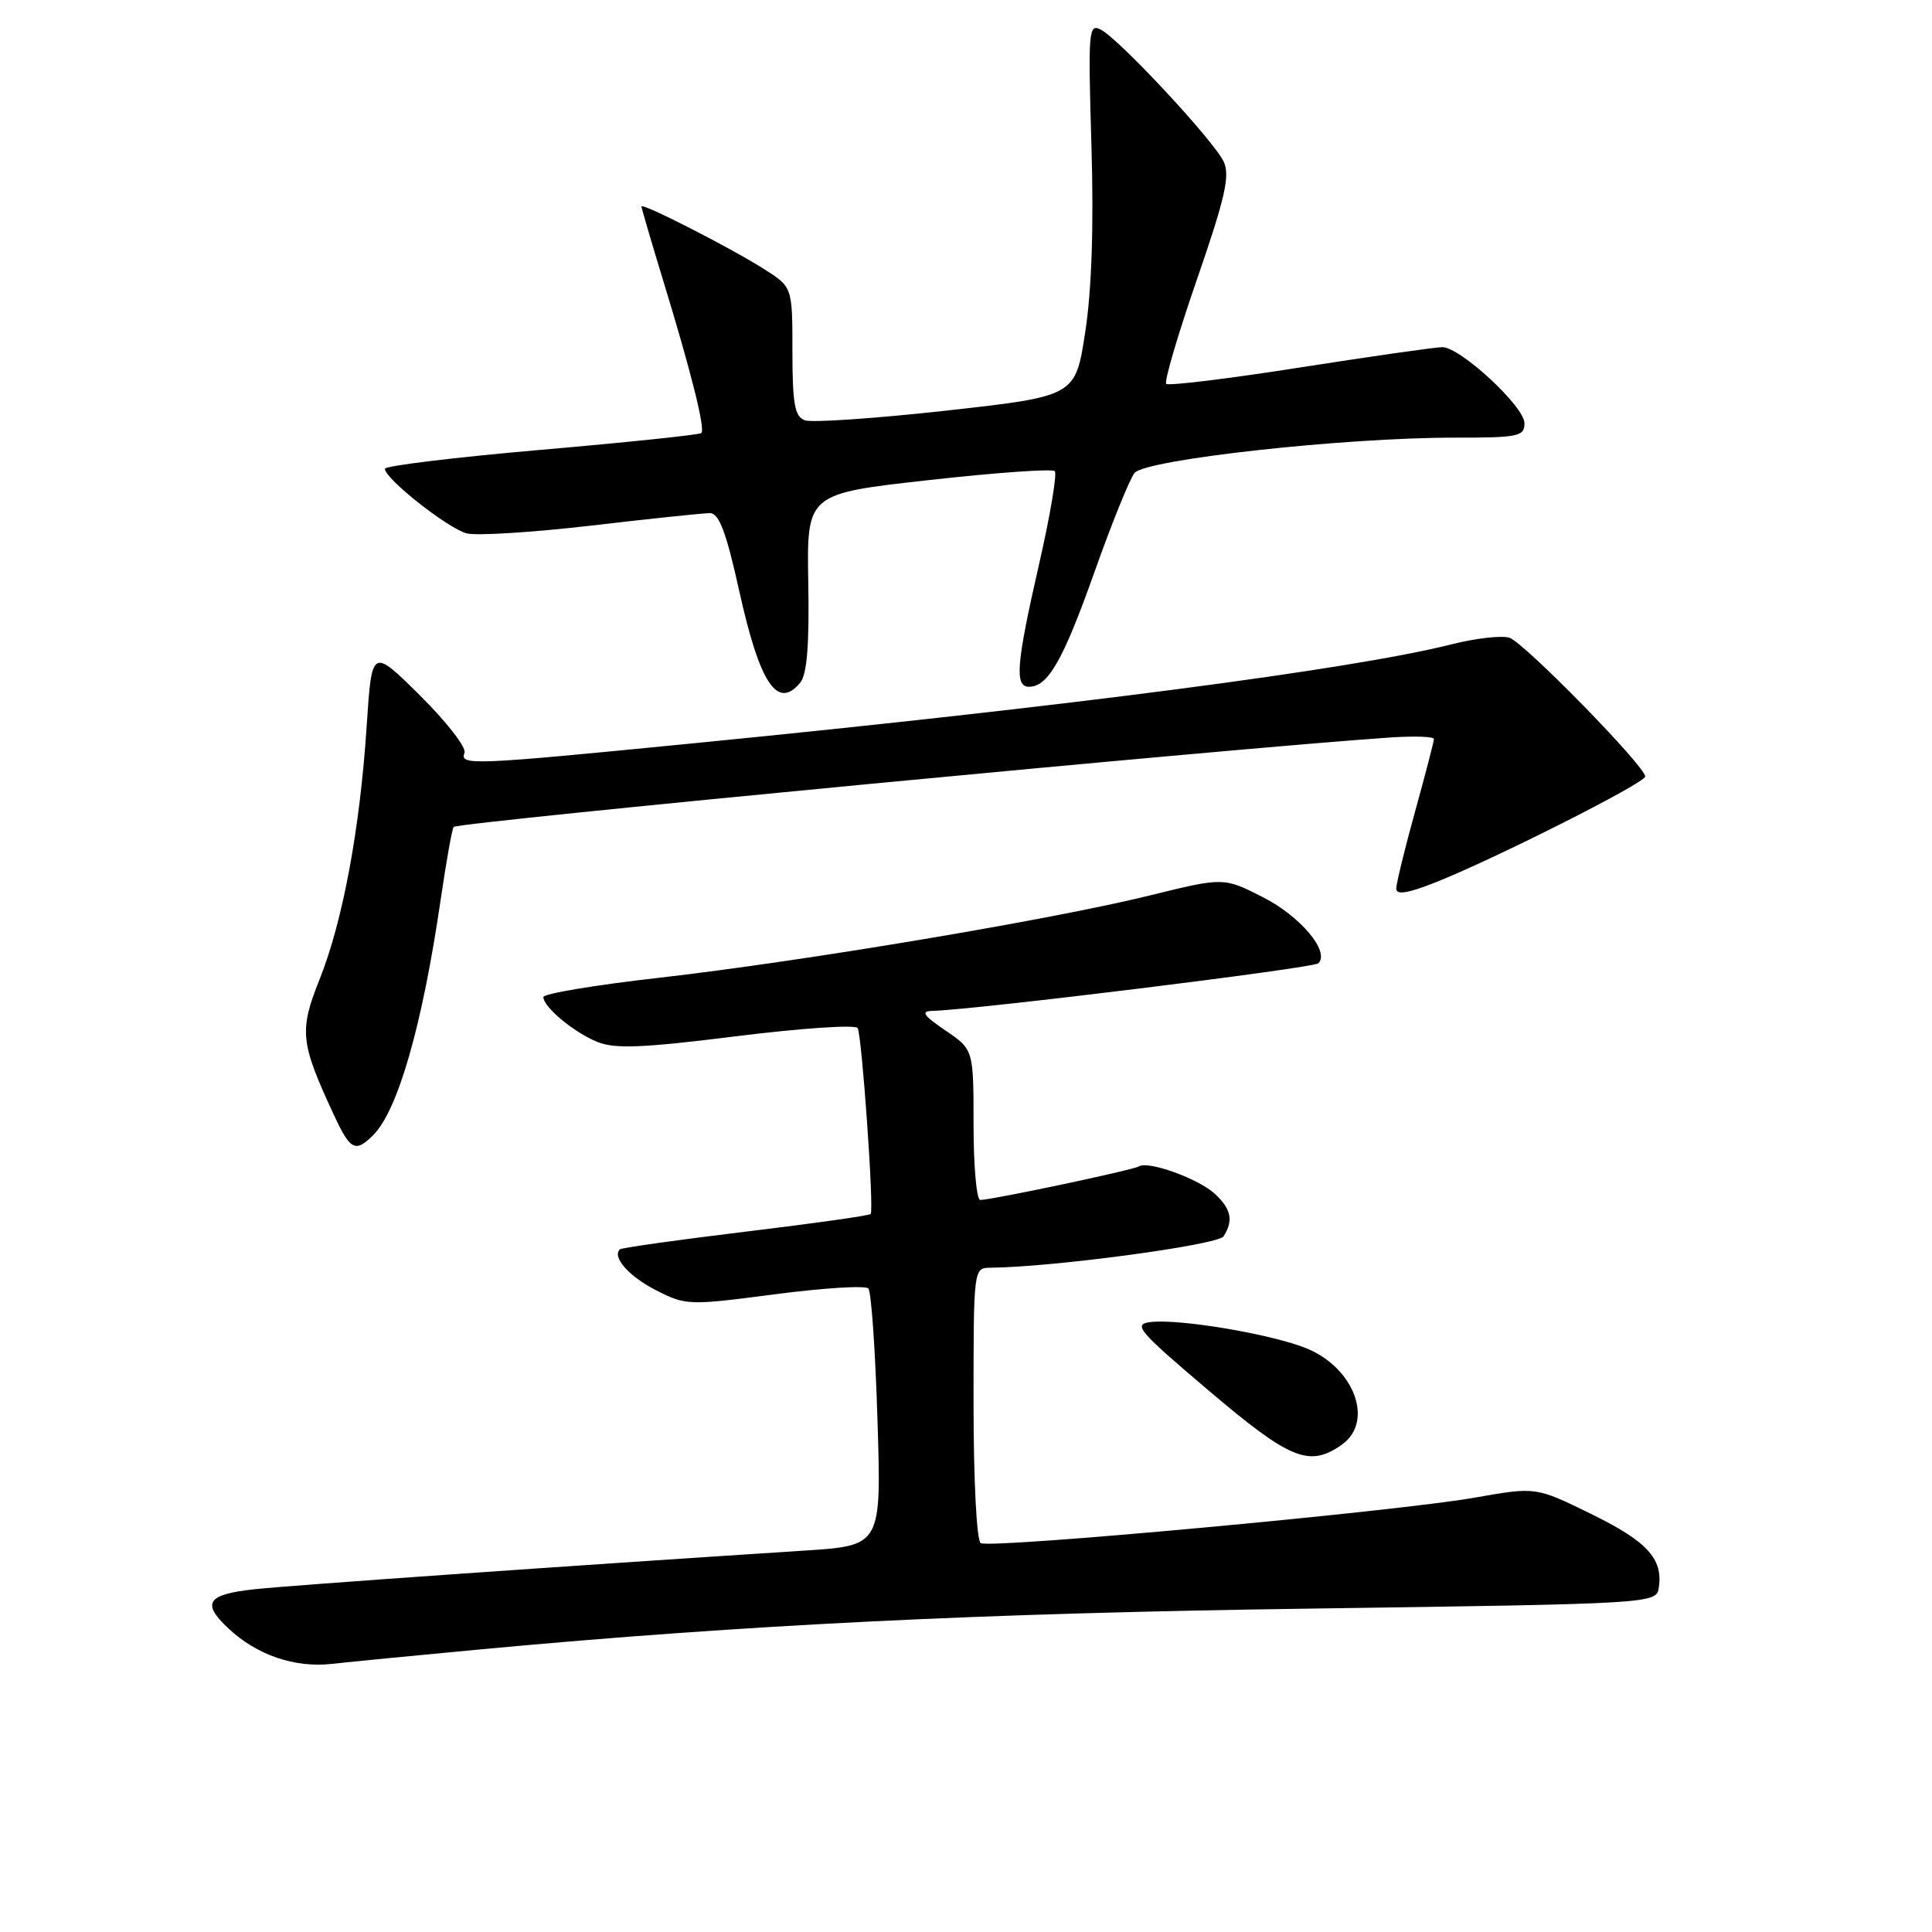 <?xml version="1.0" encoding="UTF-8" standalone="no"?>
<!DOCTYPE svg PUBLIC "-//W3C//DTD SVG 1.1//EN" "http://www.w3.org/Graphics/SVG/1.1/DTD/svg11.dtd" >
<svg xmlns="http://www.w3.org/2000/svg" xmlns:xlink="http://www.w3.org/1999/xlink" version="1.1" viewBox="0 0 256 256">
 <g >
 <path fill="currentColor"
d=" M 64.00 218.52 C 98.91 215.28 129.89 213.76 173.50 213.15 C 219.50 212.50 219.50 212.50 219.81 210.30 C 220.35 206.51 218.22 204.21 210.74 200.56 C 203.50 197.02 203.50 197.02 195.50 198.43 C 185.15 200.27 131.19 205.24 129.95 204.47 C 129.41 204.13 129.00 196.19 129.00 185.94 C 129.00 168.01 129.00 168.00 131.25 167.98 C 139.59 167.90 161.41 164.96 162.13 163.82 C 163.46 161.73 163.15 160.22 160.99 158.20 C 158.84 156.20 152.17 153.78 150.92 154.55 C 150.13 155.04 131.41 159.00 129.89 159.00 C 129.40 159.00 129.00 154.52 129.00 149.04 C 129.00 139.07 129.00 139.07 125.27 136.54 C 122.36 134.56 121.97 133.99 123.52 133.95 C 129.34 133.79 174.05 128.28 174.69 127.64 C 176.25 126.09 172.31 121.41 167.32 118.87 C 162.14 116.24 162.14 116.24 152.32 118.66 C 139.35 121.86 106.30 127.40 87.25 129.57 C 78.86 130.52 72.00 131.67 72.00 132.11 C 72.00 133.43 75.98 136.75 79.10 138.04 C 81.44 139.01 85.02 138.87 97.55 137.31 C 106.11 136.24 113.35 135.75 113.64 136.22 C 114.20 137.13 115.83 160.25 115.37 160.86 C 115.22 161.07 107.77 162.12 98.80 163.20 C 89.84 164.29 82.33 165.34 82.13 165.55 C 81.08 166.58 83.35 169.14 86.94 170.97 C 90.88 172.98 91.27 172.99 102.67 171.50 C 109.10 170.66 114.68 170.31 115.06 170.73 C 115.45 171.15 115.99 178.99 116.27 188.15 C 116.79 204.80 116.79 204.80 106.64 205.46 C 74.38 207.54 38.73 210.05 33.75 210.58 C 27.43 211.26 26.66 212.40 30.26 215.77 C 34.03 219.31 39.06 221.03 44.00 220.47 C 46.48 220.19 55.47 219.32 64.00 218.52 Z  M 177.78 191.44 C 182.13 188.39 179.47 181.21 173.04 178.63 C 168.32 176.75 156.24 174.72 152.46 175.18 C 150.08 175.47 150.78 176.30 160.15 184.25 C 170.97 193.43 173.48 194.46 177.78 191.44 Z  M 49.46 150.40 C 52.73 147.12 55.97 135.83 58.39 119.21 C 59.14 114.10 59.91 109.76 60.12 109.57 C 60.80 108.93 164.37 99.04 184.25 97.72 C 187.41 97.51 190.00 97.60 190.00 97.92 C 190.00 98.25 188.88 102.56 187.51 107.51 C 186.14 112.45 185.02 117.06 185.01 117.74 C 185.00 118.61 186.48 118.39 190.11 116.96 C 197.89 113.89 218.00 103.75 218.00 102.89 C 218.00 101.54 201.93 85.11 200.00 84.50 C 198.98 84.18 195.52 84.57 192.32 85.38 C 179.28 88.68 141.74 93.58 92.00 98.48 C 62.36 101.40 60.89 101.46 61.55 99.74 C 61.81 99.04 59.16 95.63 55.65 92.15 C 49.27 85.83 49.27 85.83 48.59 96.16 C 47.70 109.83 45.42 122.07 42.35 129.76 C 39.62 136.60 39.78 138.14 44.25 147.75 C 46.42 152.43 47.09 152.77 49.46 150.40 Z  M 106.03 90.46 C 106.93 89.38 107.25 85.49 107.10 77.17 C 106.90 65.42 106.90 65.42 123.03 63.62 C 131.90 62.63 139.43 62.09 139.76 62.43 C 140.09 62.76 139.16 68.31 137.68 74.77 C 134.66 87.98 134.41 91.00 136.35 91.00 C 138.87 91.00 140.87 87.49 145.01 75.83 C 147.28 69.43 149.67 63.51 150.32 62.68 C 151.72 60.89 178.07 57.98 192.75 57.99 C 201.20 58.00 202.00 57.83 202.00 56.08 C 202.00 53.87 193.50 46.00 191.11 46.00 C 190.22 46.00 181.75 47.21 172.28 48.69 C 162.81 50.18 154.82 51.15 154.53 50.86 C 154.24 50.57 156.07 44.35 158.60 37.03 C 162.32 26.27 163.00 23.30 162.16 21.45 C 160.93 18.75 148.43 5.30 145.89 3.94 C 144.24 3.06 144.17 3.99 144.62 19.25 C 144.94 29.94 144.66 38.41 143.80 44.00 C 142.50 52.50 142.50 52.50 125.38 54.41 C 115.96 55.45 107.52 56.03 106.63 55.69 C 105.30 55.18 105.00 53.49 105.00 46.54 C 105.00 38.03 105.00 38.03 101.21 35.63 C 96.66 32.76 85.00 26.81 85.00 27.36 C 85.00 27.58 86.29 31.97 87.86 37.13 C 91.59 49.31 93.48 56.86 92.93 57.38 C 92.70 57.61 83.16 58.61 71.75 59.60 C 60.34 60.59 51.00 61.72 51.00 62.12 C 51.00 63.44 59.40 70.06 61.86 70.68 C 63.18 71.01 70.62 70.54 78.38 69.64 C 86.15 68.73 93.21 67.99 94.08 67.99 C 95.28 68.00 96.23 70.52 97.94 78.25 C 100.67 90.59 103.00 94.11 106.03 90.46 Z "/>
</g>
</svg>